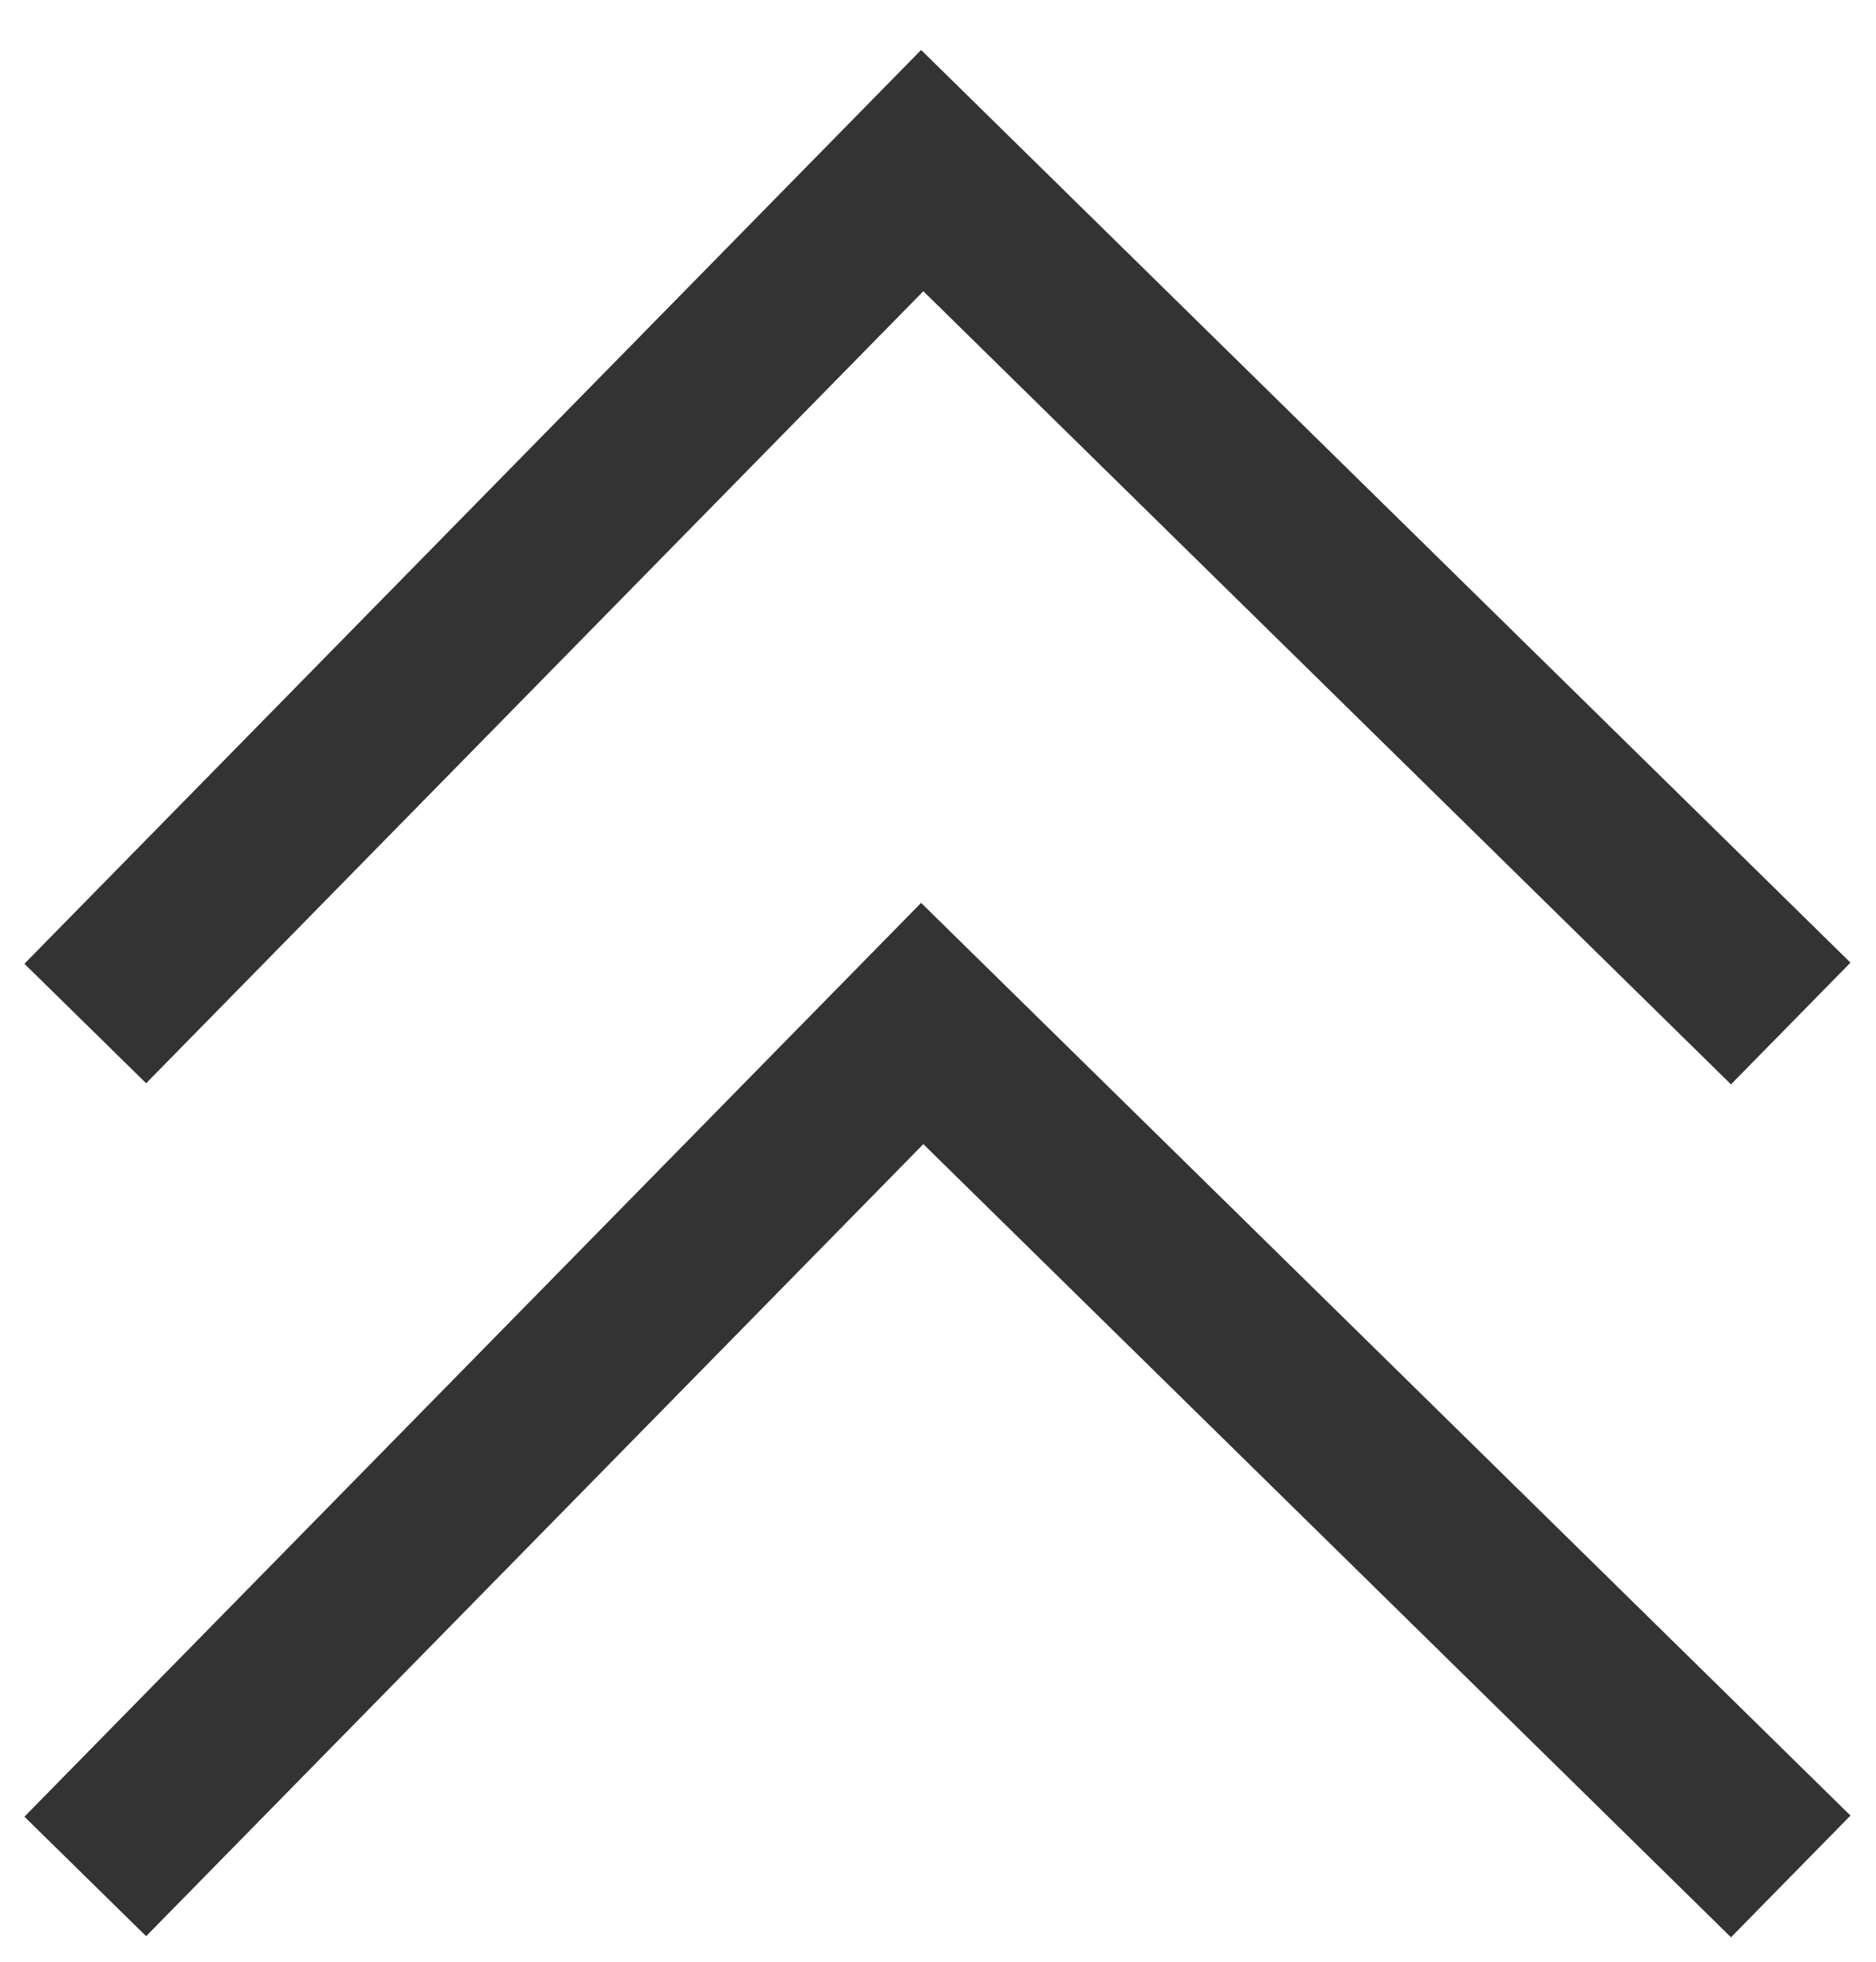 <?xml version="1.0" encoding="UTF-8" standalone="no"?>
<svg width="22px" height="23px" viewBox="0 0 22 23" version="1.1" xmlns="http://www.w3.org/2000/svg" xmlns:xlink="http://www.w3.org/1999/xlink" xmlns:sketch="http://www.bohemiancoding.com/sketch/ns">
    <!-- Generator: Sketch 3.0.3 (7891) - http://www.bohemiancoding.com/sketch -->
    <title>back to top</title>
    <desc>Created with Sketch.</desc>
    <defs></defs>
    <g id="Approved" stroke="none" stroke-width="1" fill="none" fill-rule="evenodd" sketch:type="MSPage">
        <g id="loandsons.shop.mobile" sketch:type="MSArtboardGroup" transform="translate(-149, -1984)" stroke="#333333" stroke-width="2">
            <g id="back-to-top" sketch:type="MSLayerGroup" transform="translate(150, 1986)">
                <path d="M15,5 L5,15.185 L15,25" id="Path-129" sketch:type="MSShapeGroup" transform="translate(10, 15) scale(-1, -1) rotate(-90) translate(-10, -15) "></path>
                <path d="M15,-5 L5,5.185 L15,15" id="Path-130" sketch:type="MSShapeGroup" transform="translate(10, 5) scale(-1, -1) rotate(-90) translate(-10, -5) "></path>
            </g>
        </g>
    </g>
</svg>
